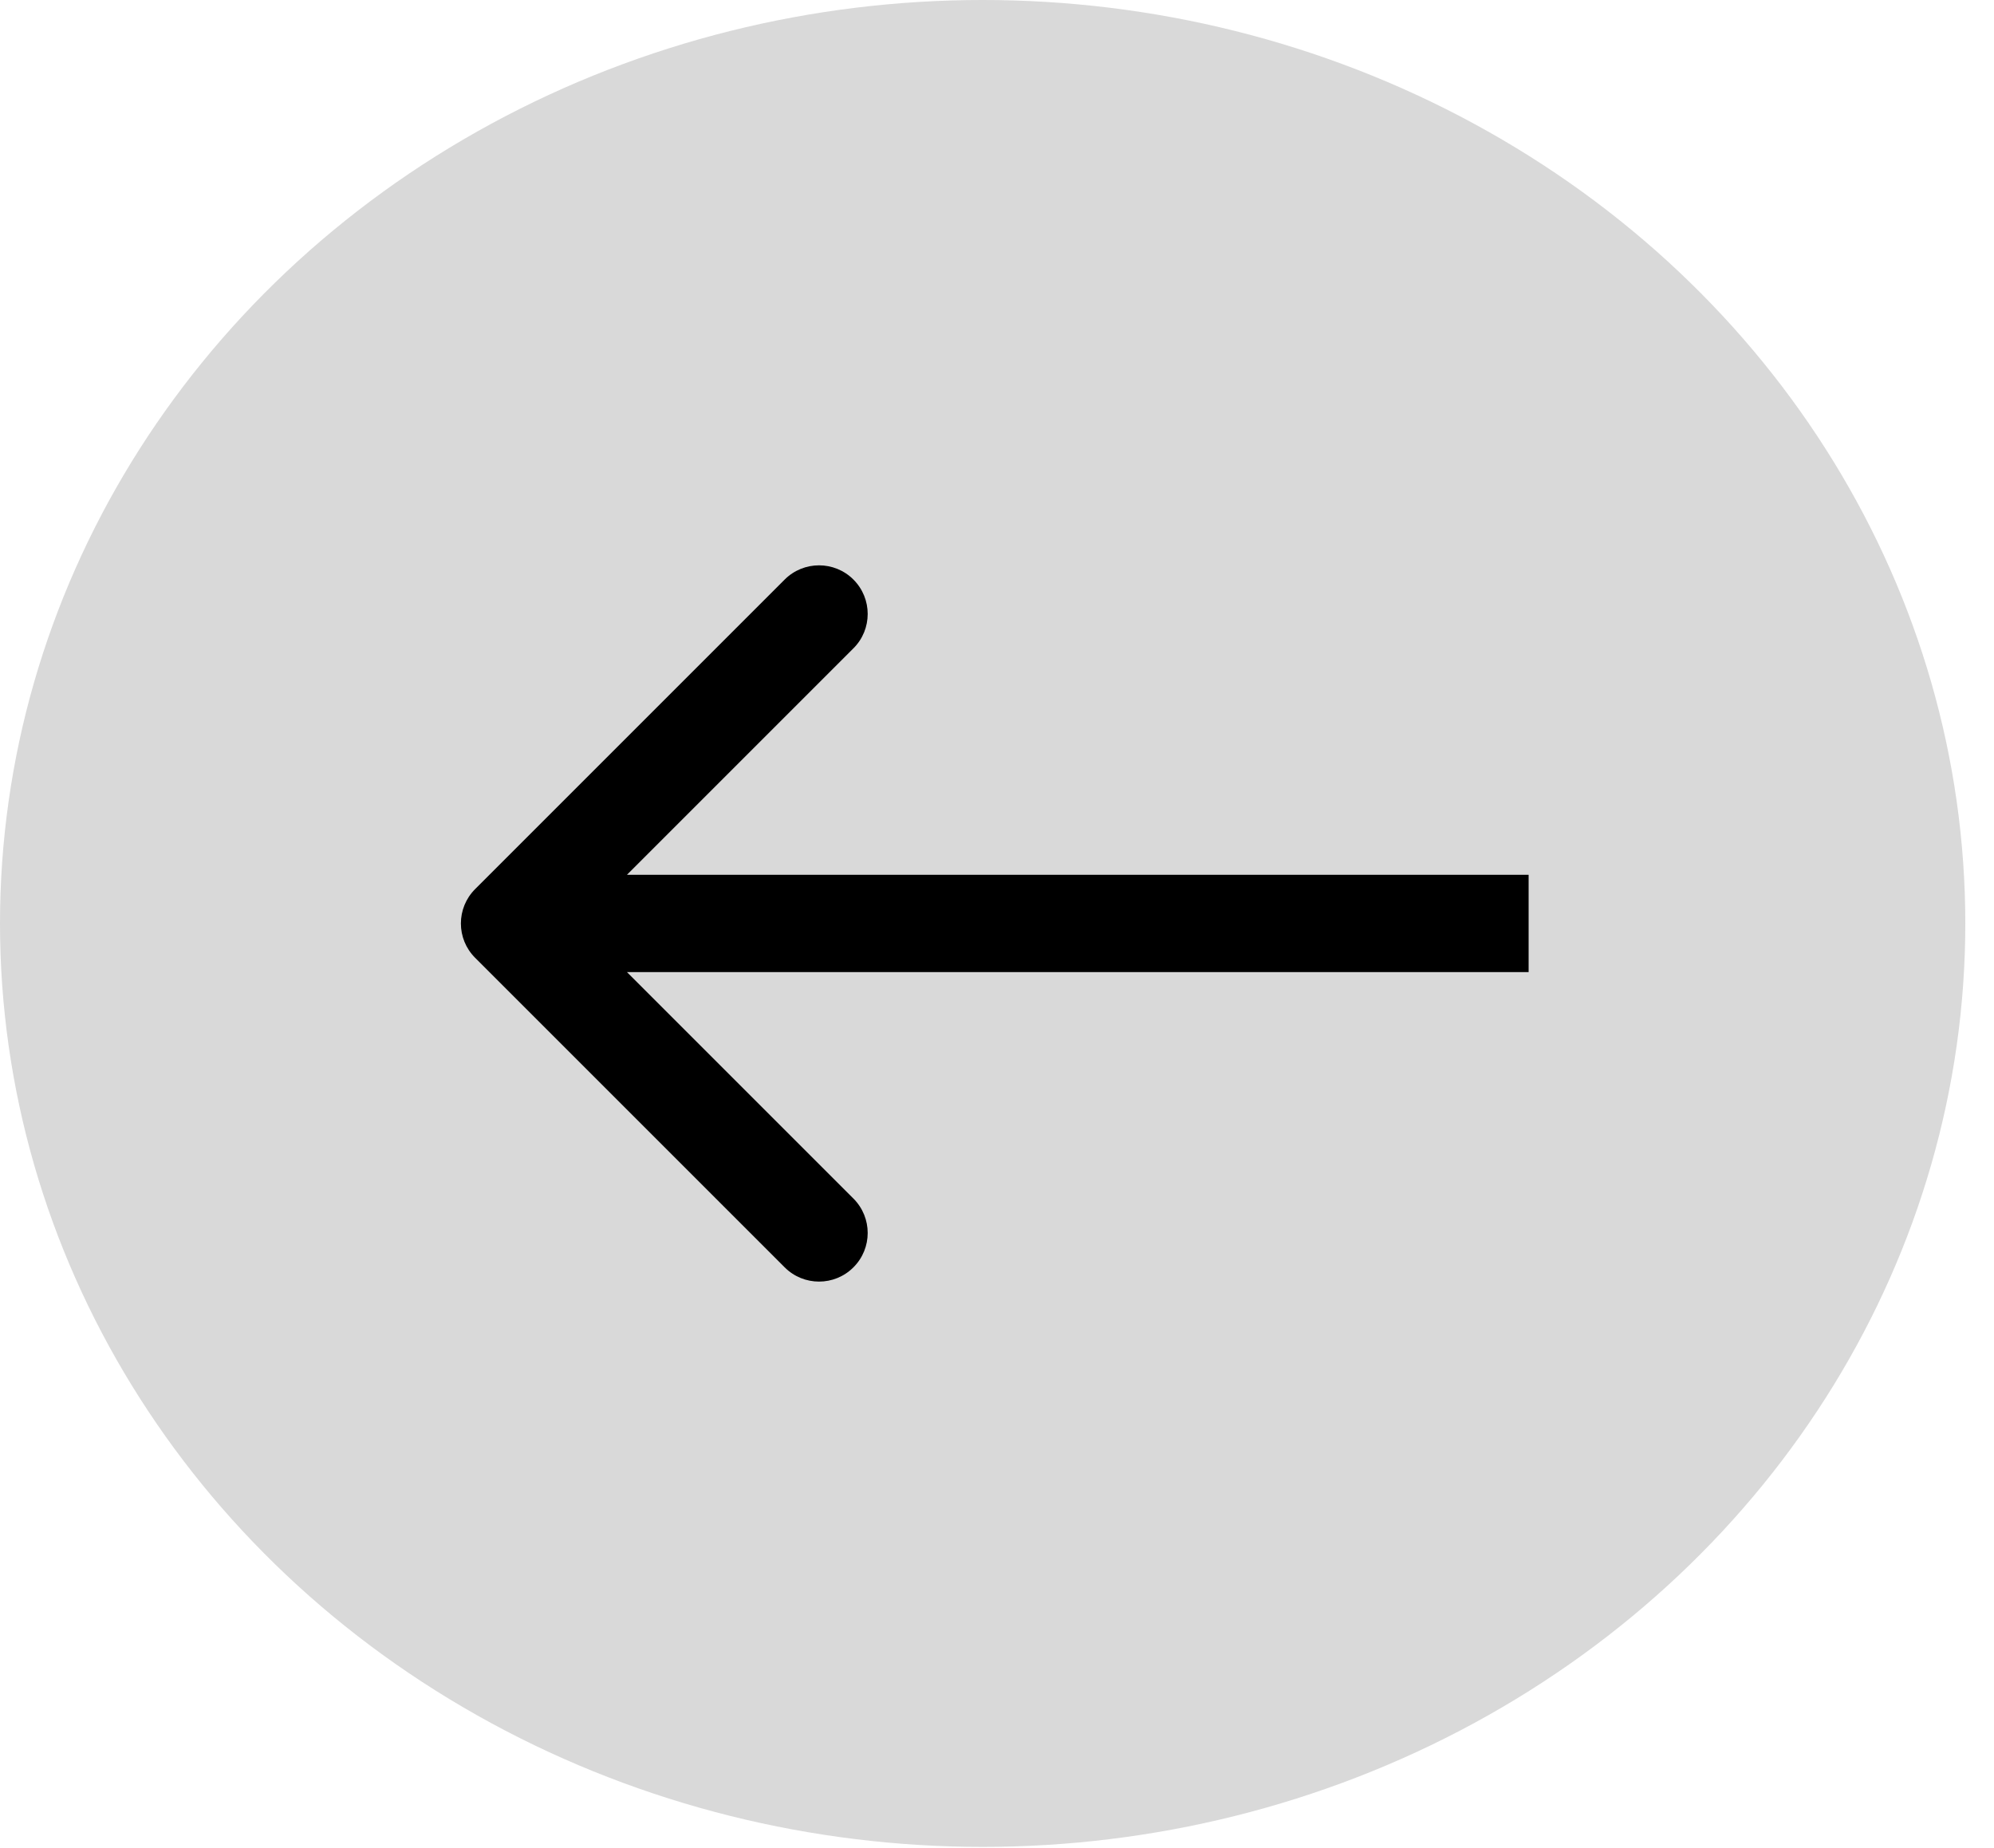 <svg width="41" height="38" viewBox="0 0 41 38" fill="none" xmlns="http://www.w3.org/2000/svg">
<ellipse cx="20.205" cy="18.988" rx="20.205" ry="18.988" fill="#D9D9D9"/>
<path d="M9.77 18.281C9.379 18.672 9.379 19.305 9.77 19.695L16.134 26.059C16.524 26.45 17.158 26.45 17.548 26.059C17.939 25.669 17.939 25.036 17.548 24.645L11.891 18.988L17.548 13.331C17.939 12.941 17.939 12.308 17.548 11.917C17.158 11.527 16.524 11.527 16.134 11.917L9.77 18.281ZM31.431 18.988V17.988L10.477 17.988V18.988V19.988L31.431 19.988V18.988Z" fill="black"/>
</svg>

